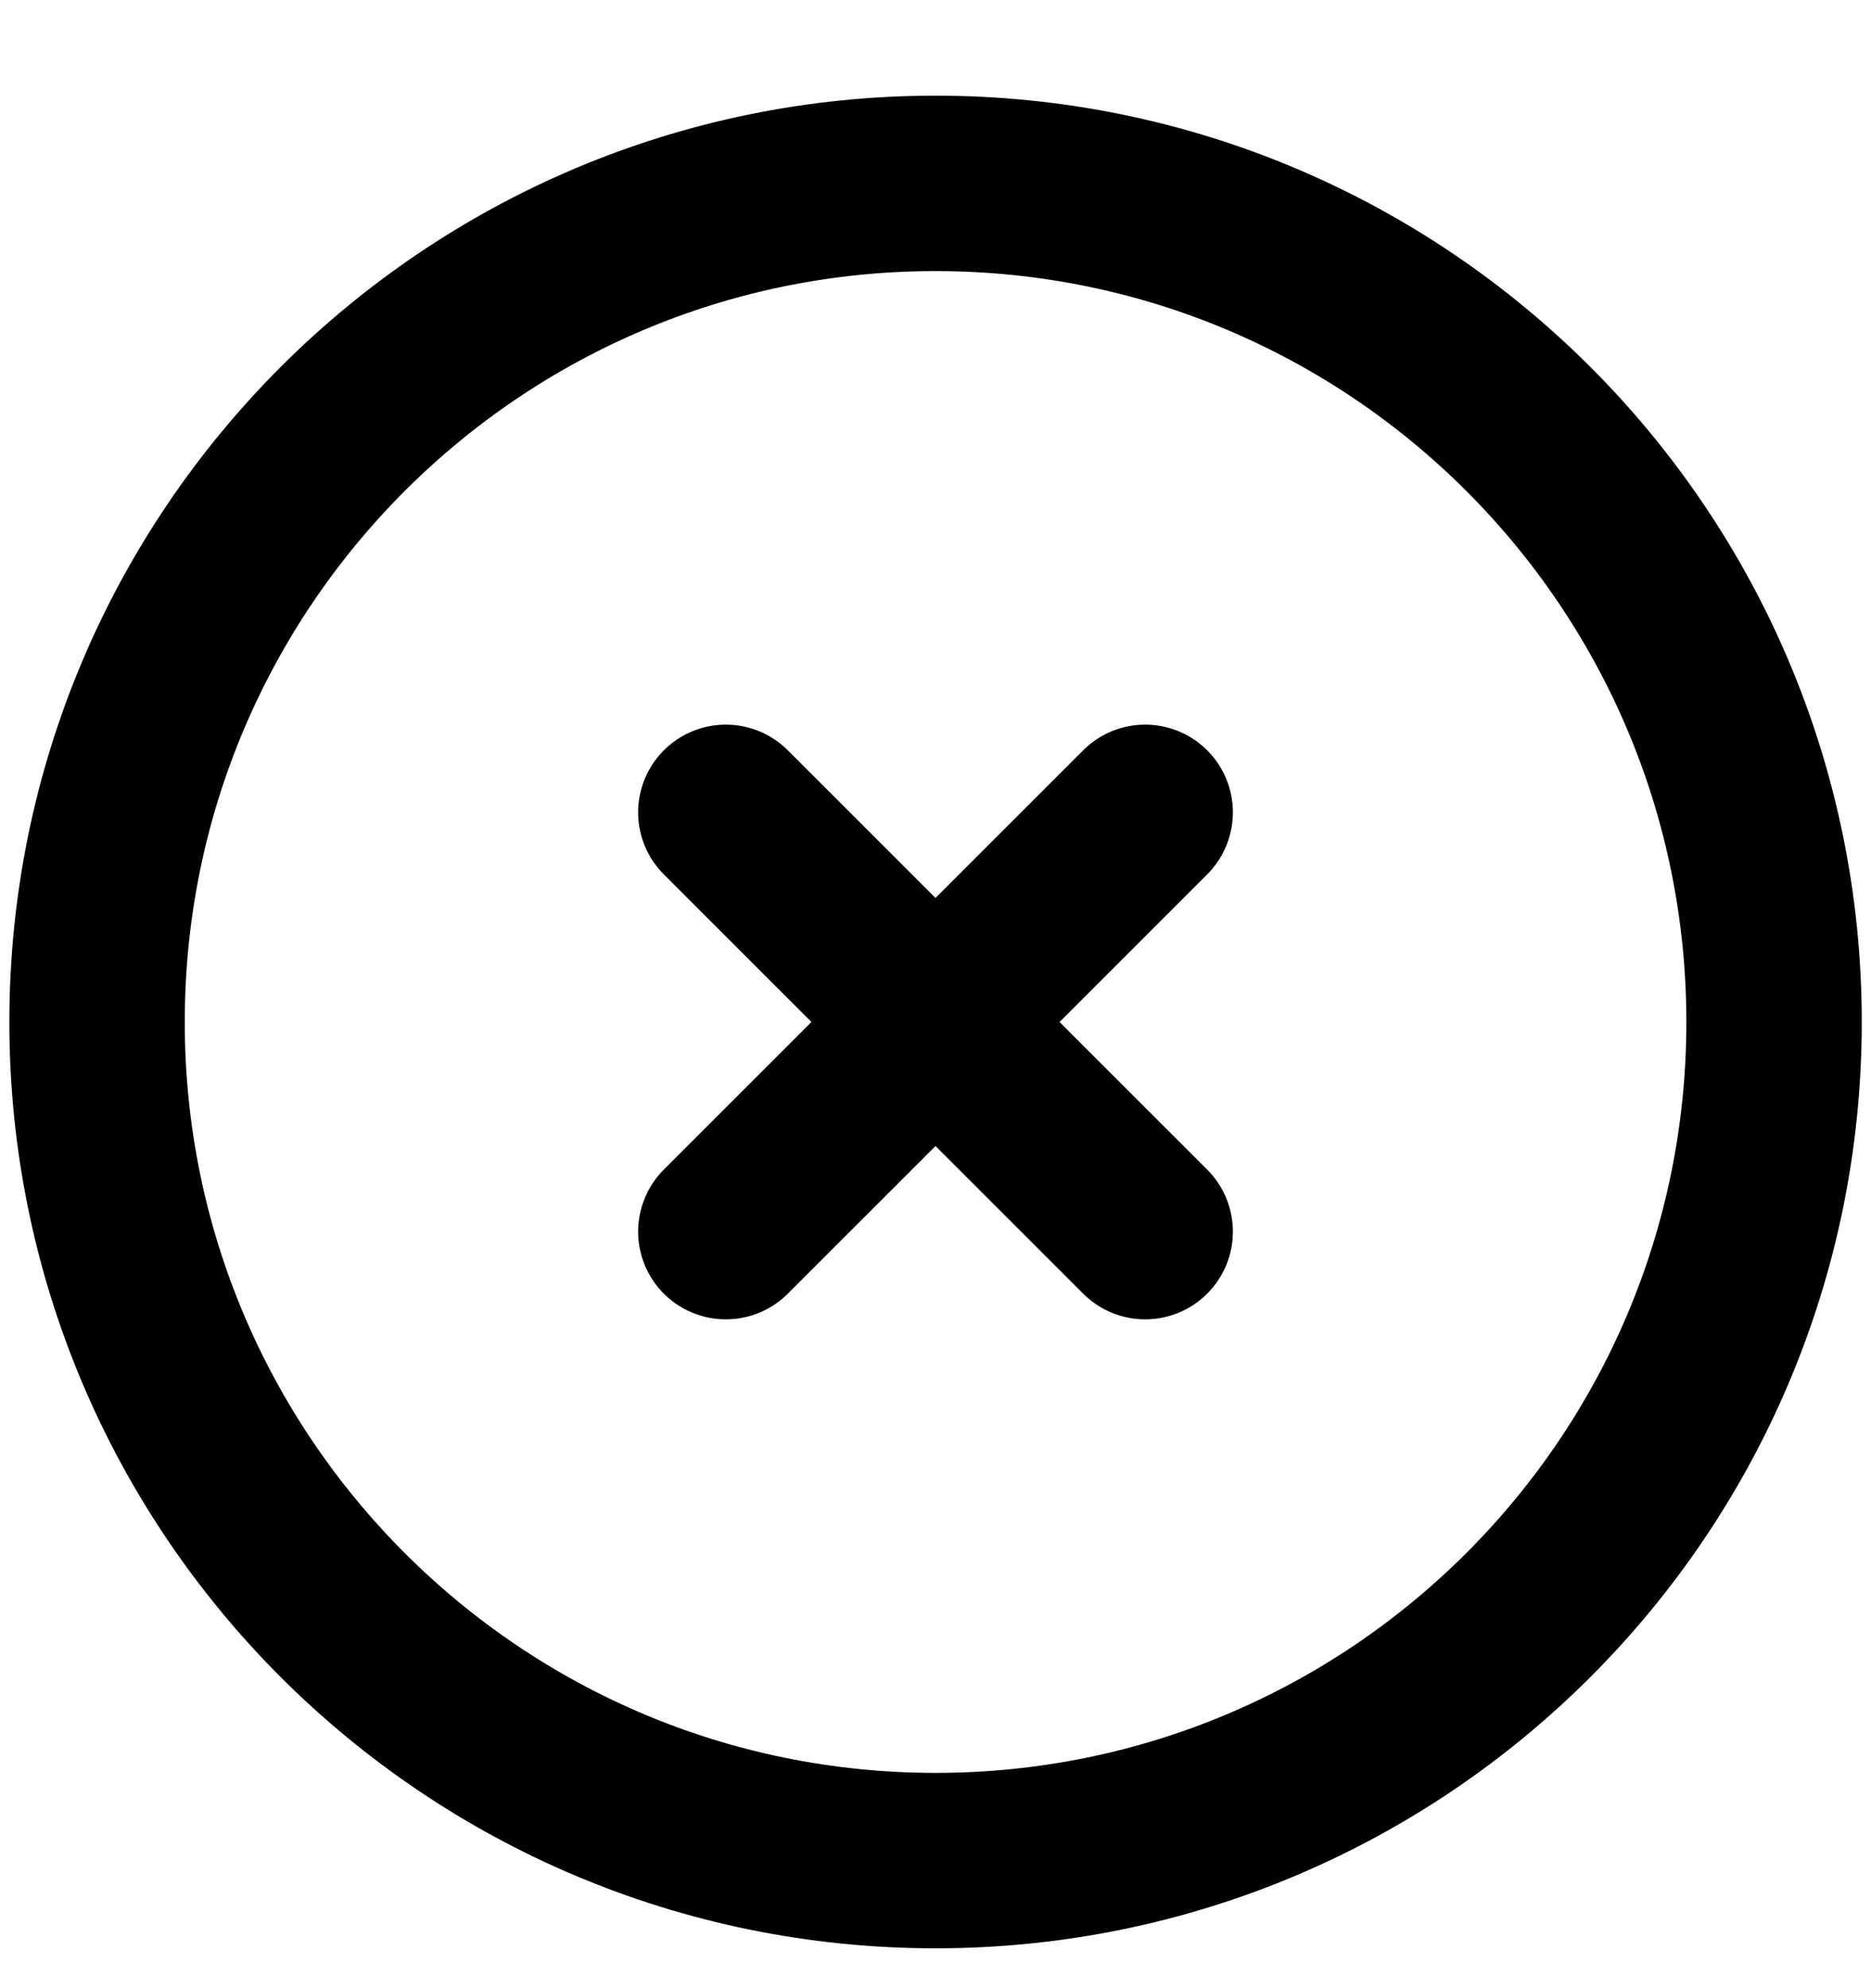 <svg width="16" height="17" viewBox="0 0 16 17" fill="none" xmlns="http://www.w3.org/2000/svg">
<g clip-path="url(#clip0_1243_5117)">
<path d="M6.207 6.946L9.793 10.531M9.793 6.946L6.207 10.531M15.171 8.739C15.171 12.699 11.96 15.909 8 15.909C4.04 15.909 0.83 12.699 0.83 8.739C0.83 4.779 4.04 1.568 8 1.568C11.96 1.568 15.171 4.779 15.171 8.739Z" stroke="black" stroke-width="1.5" stroke-linecap="round" stroke-linejoin="round"/>
</g>
<defs>
<clipPath id="clip0_1243_5117">
<rect width="16" height="16" fill="white" transform="translate(0 0.739)"/>
</clipPath>
</defs>
</svg>
